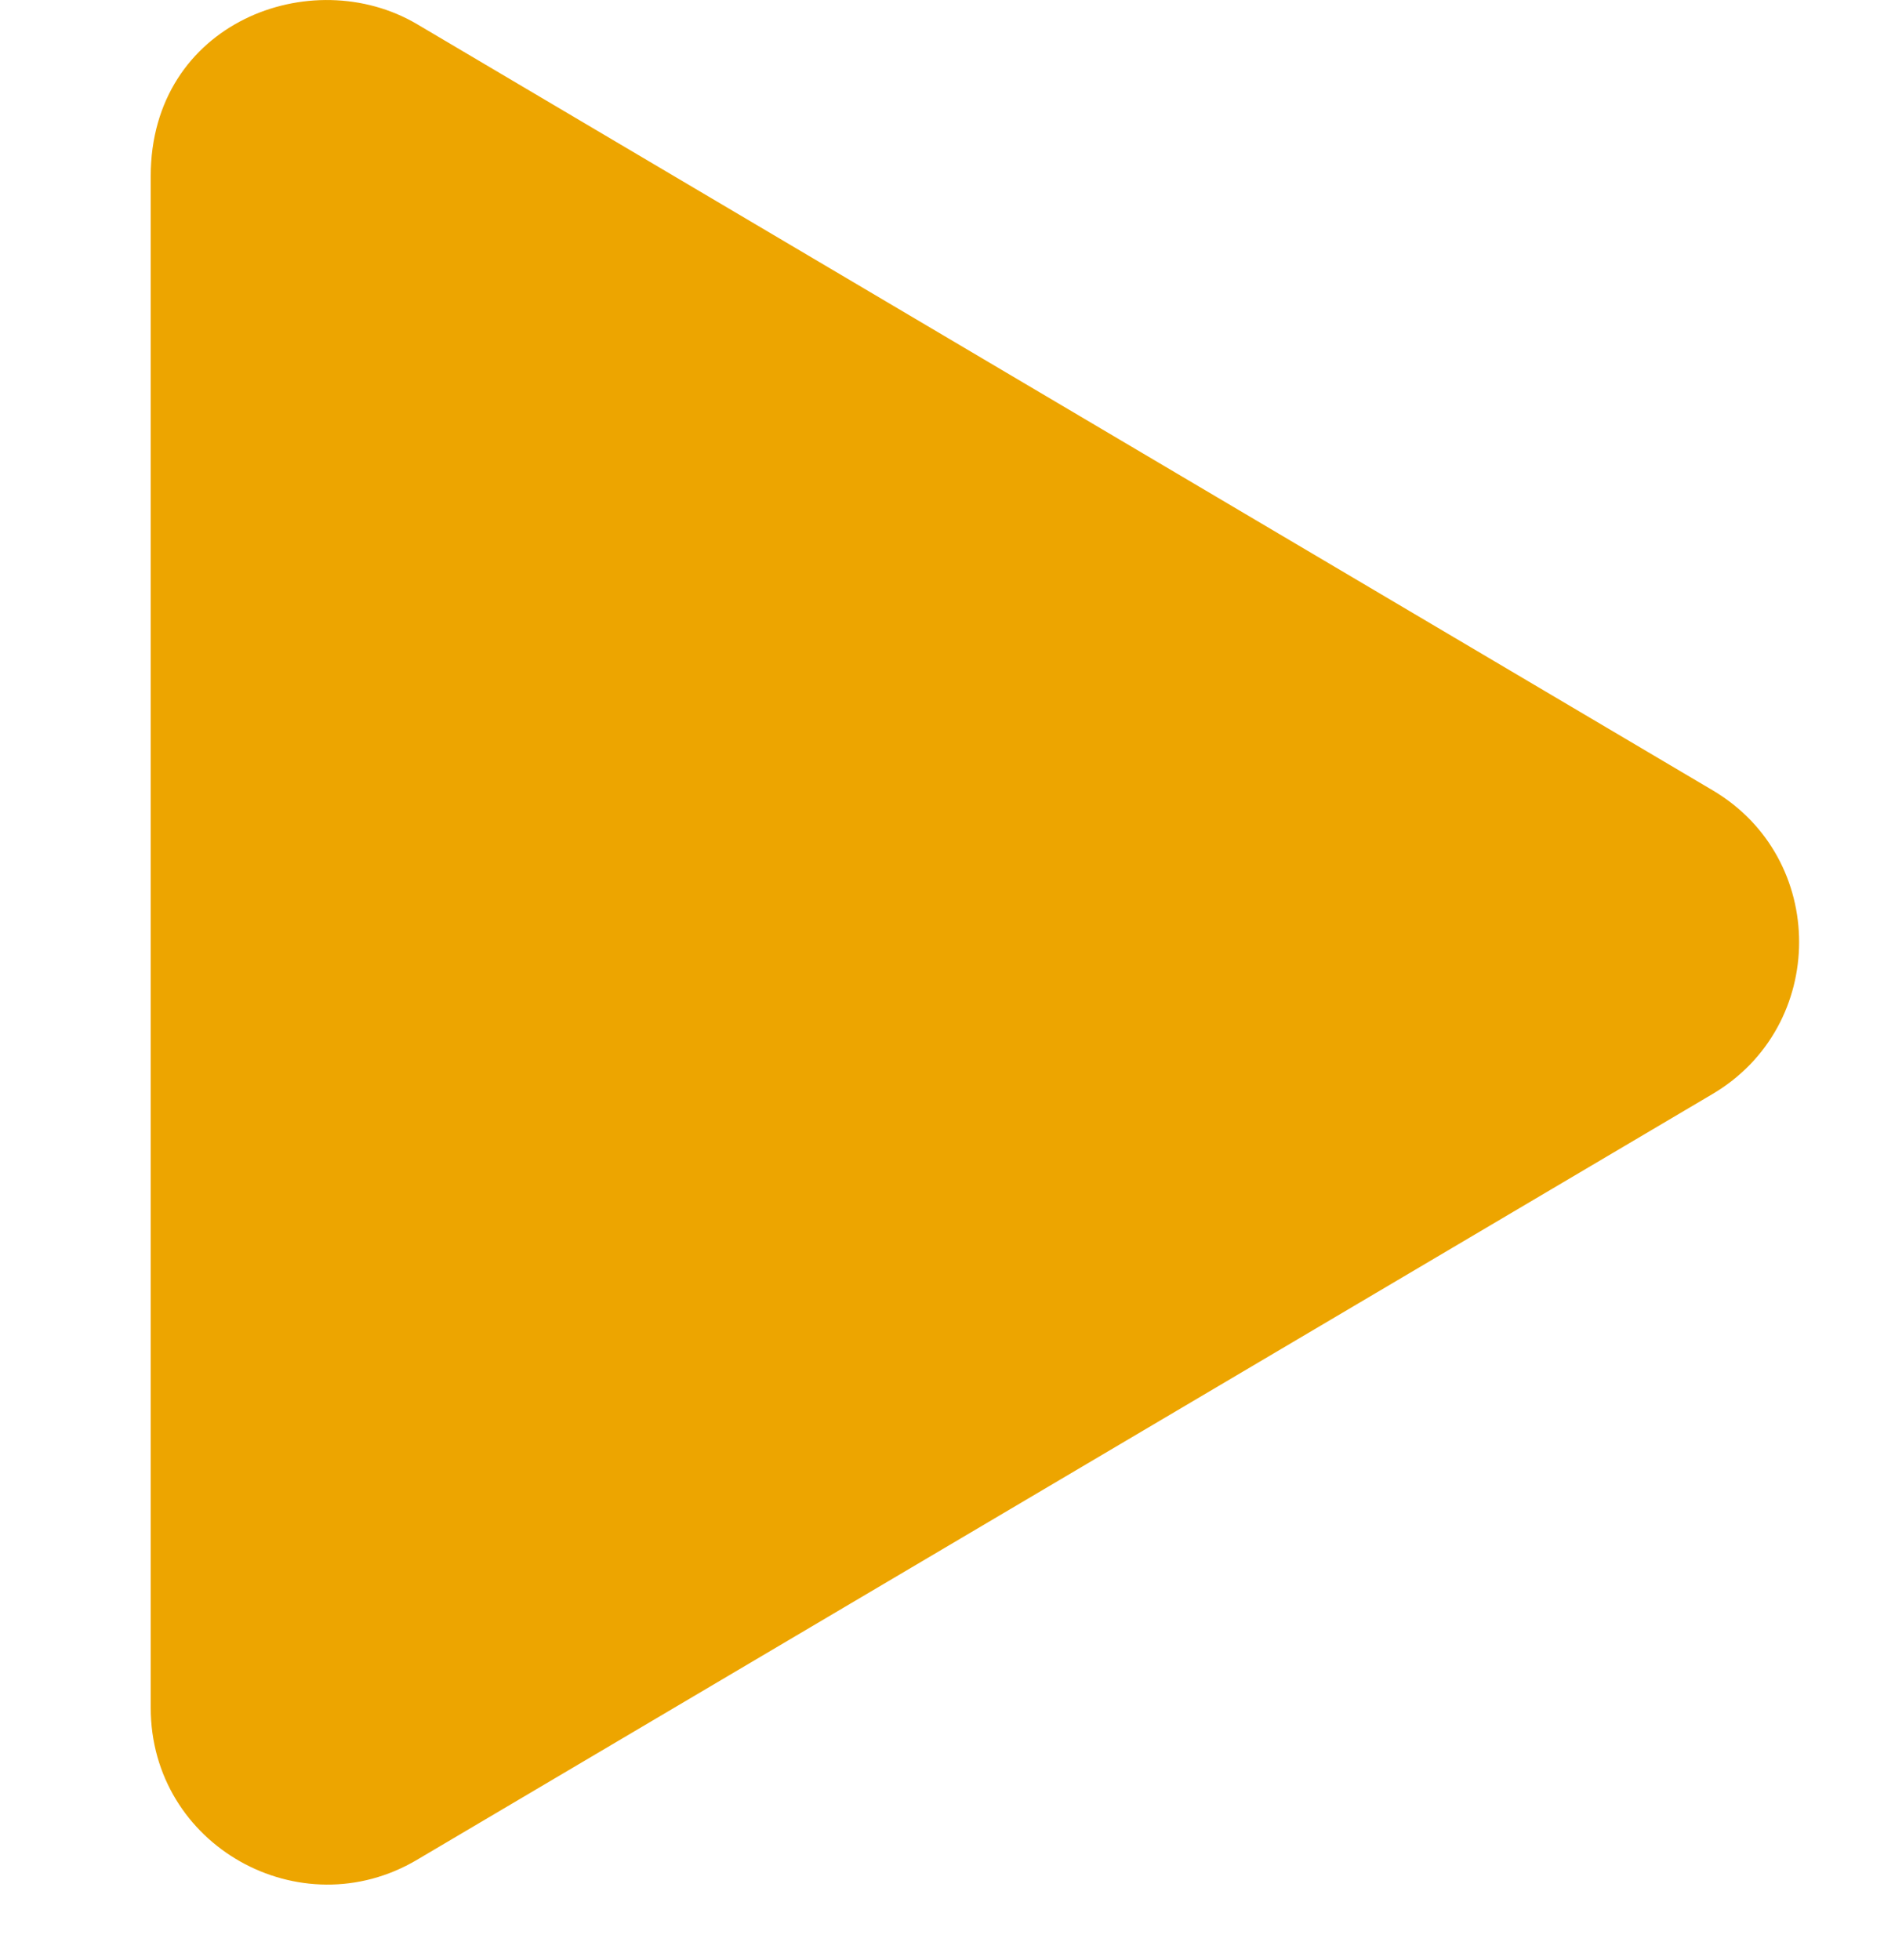 <svg width="25" height="26" viewBox="0 0 25 26" fill="none" xmlns="http://www.w3.org/2000/svg">
<path d="M22.722 10.481L5.535 0.321C4.139 -0.504 2 0.296 2 2.337V22.654C2 24.485 3.987 25.588 5.535 24.67L22.722 14.514C24.255 13.611 24.26 11.385 22.722 10.481Z" fill="#EDA500"/>
</svg>

